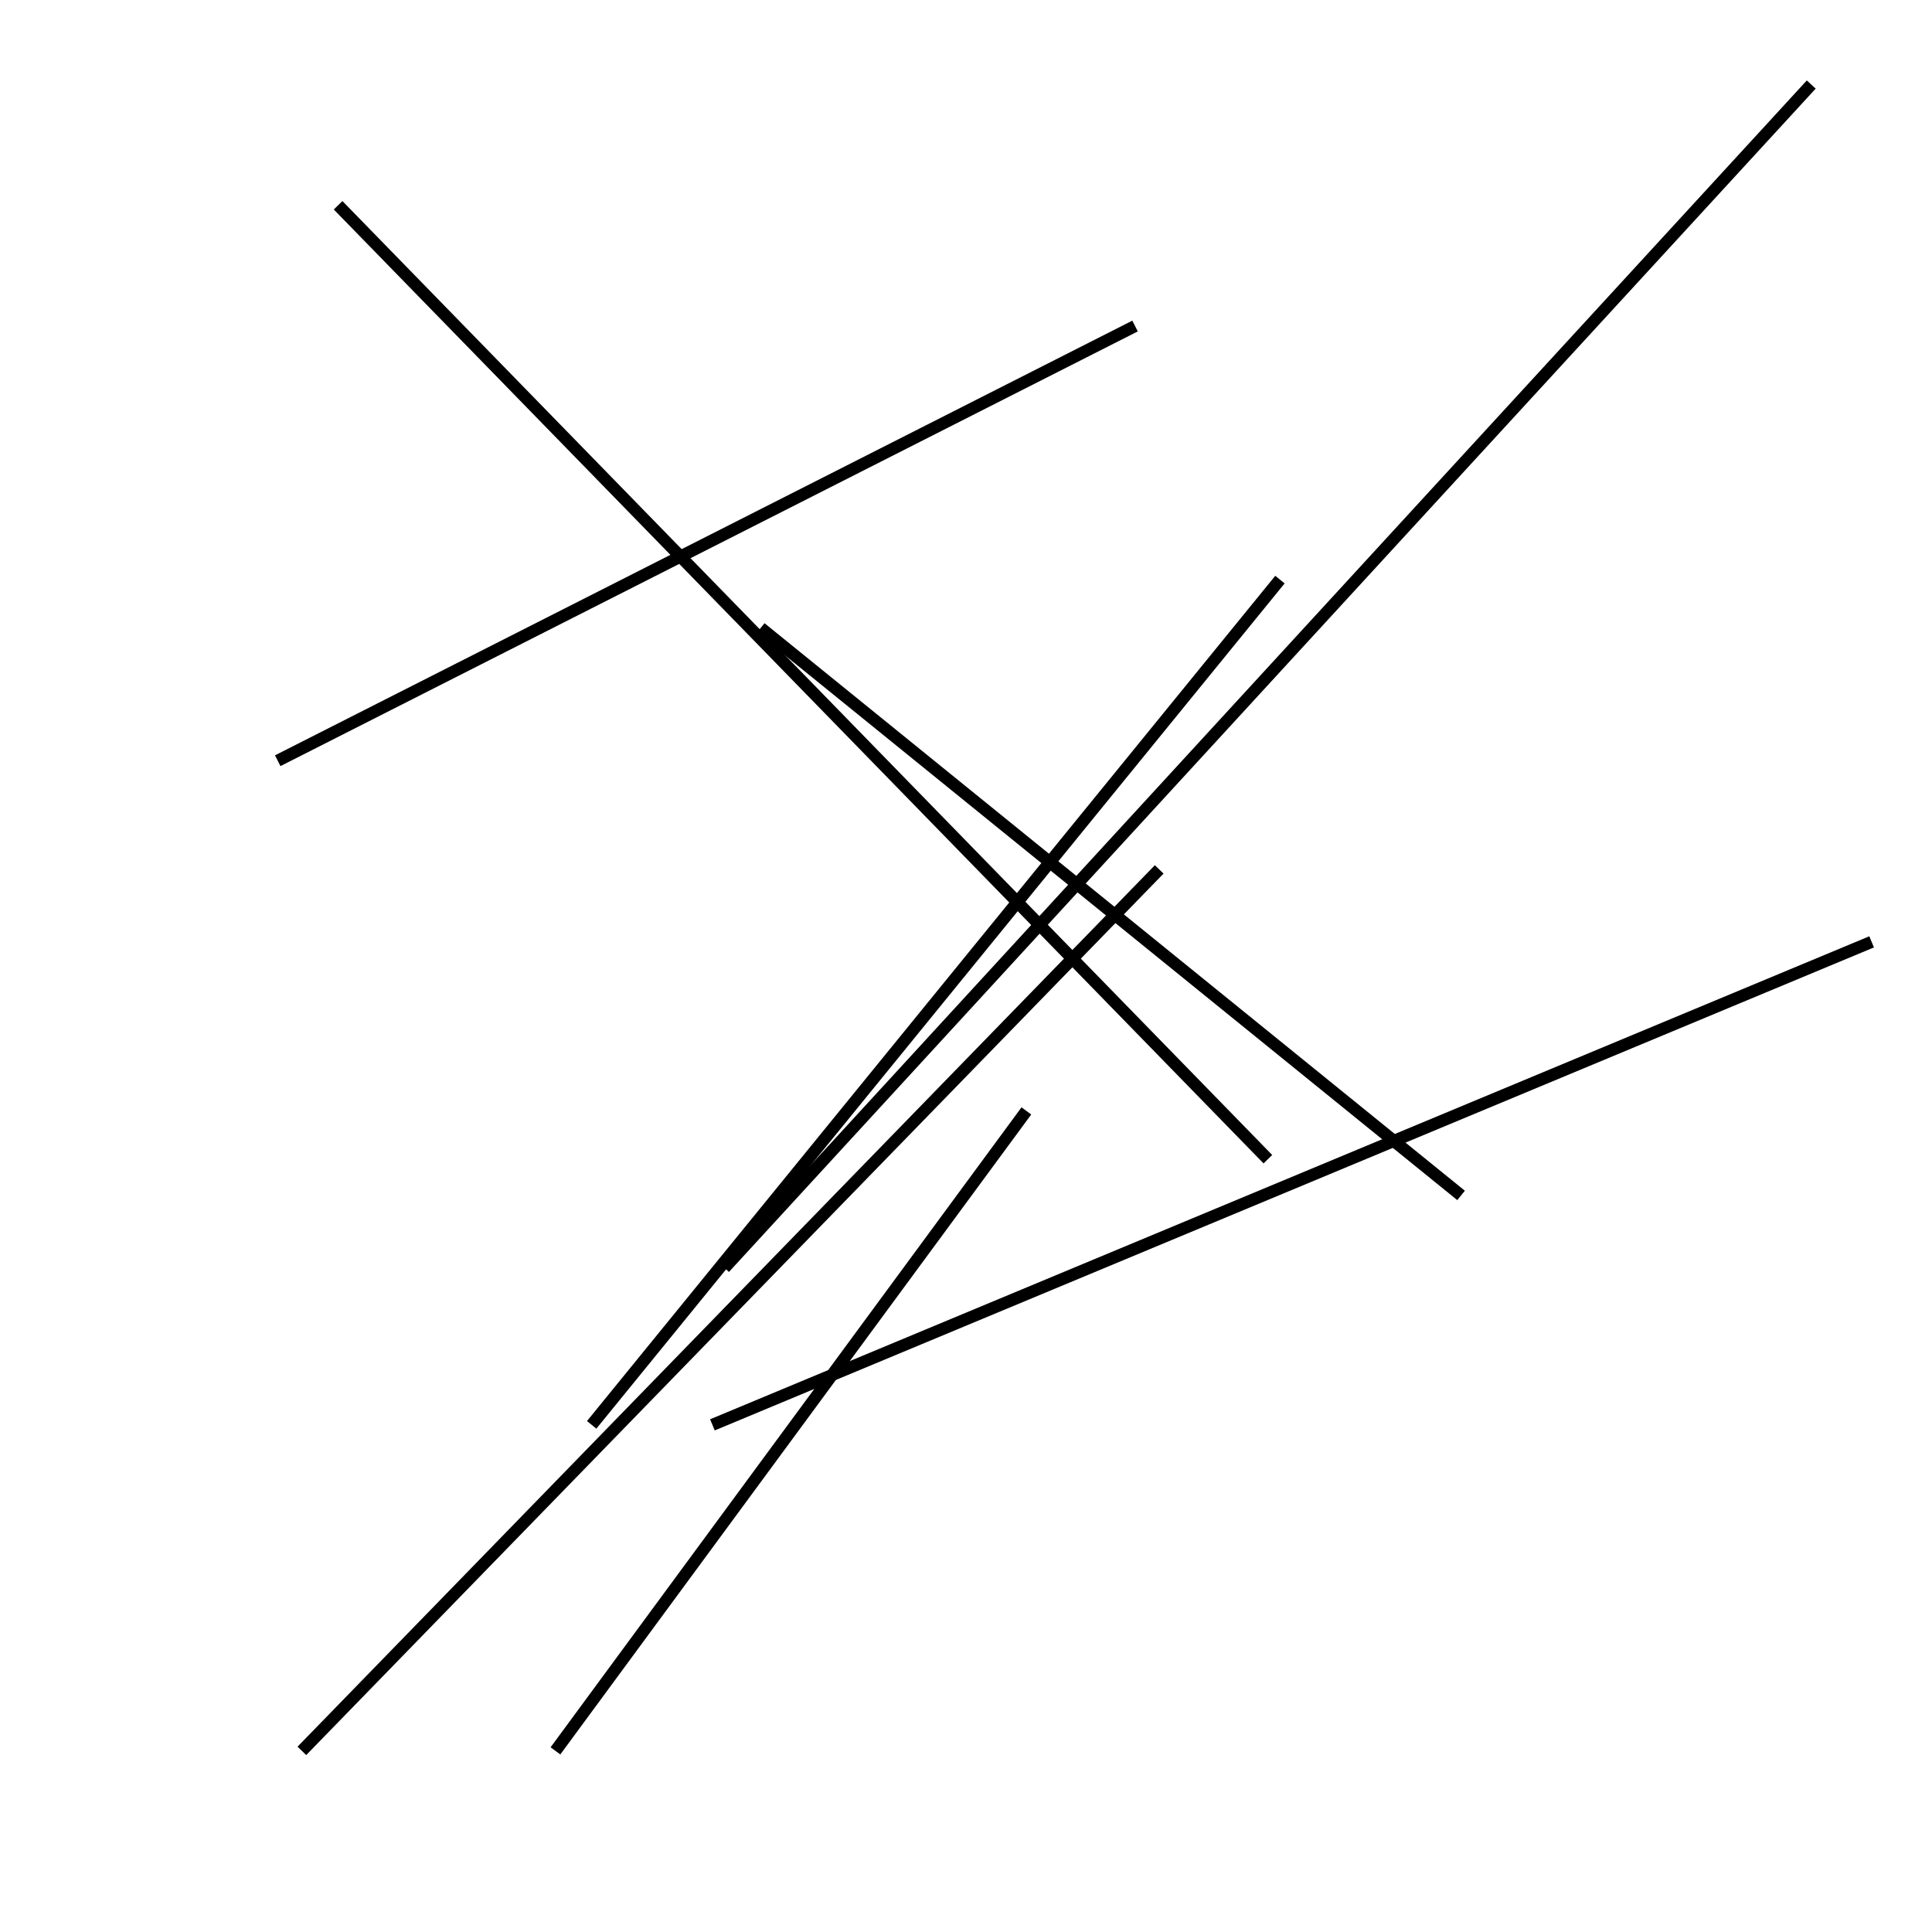 <?xml version="1.0" encoding="utf-8" ?>
<svg baseProfile="full" height="160" version="1.1" width="160" xmlns="http://www.w3.org/2000/svg" xmlns:ev="http://www.w3.org/2001/xml-events" xmlns:xlink="http://www.w3.org/1999/xlink"><defs /><line stroke="black" stroke-width="1" x1="23" x2="94" y1="63" y2="27" /><line stroke="black" stroke-width="1" x1="96" x2="25" y1="72" y2="145" /><line stroke="black" stroke-width="1" x1="28" x2="105" y1="17" y2="96" /><line stroke="black" stroke-width="1" x1="155" x2="59" y1="78" y2="118" /><line stroke="black" stroke-width="1" x1="49" x2="106" y1="118" y2="48" /><line stroke="black" stroke-width="1" x1="46" x2="85" y1="145" y2="92" /><line stroke="black" stroke-width="1" x1="150" x2="60" y1="7" y2="105" /><line stroke="black" stroke-width="1" x1="63" x2="121" y1="52" y2="99" /></svg>